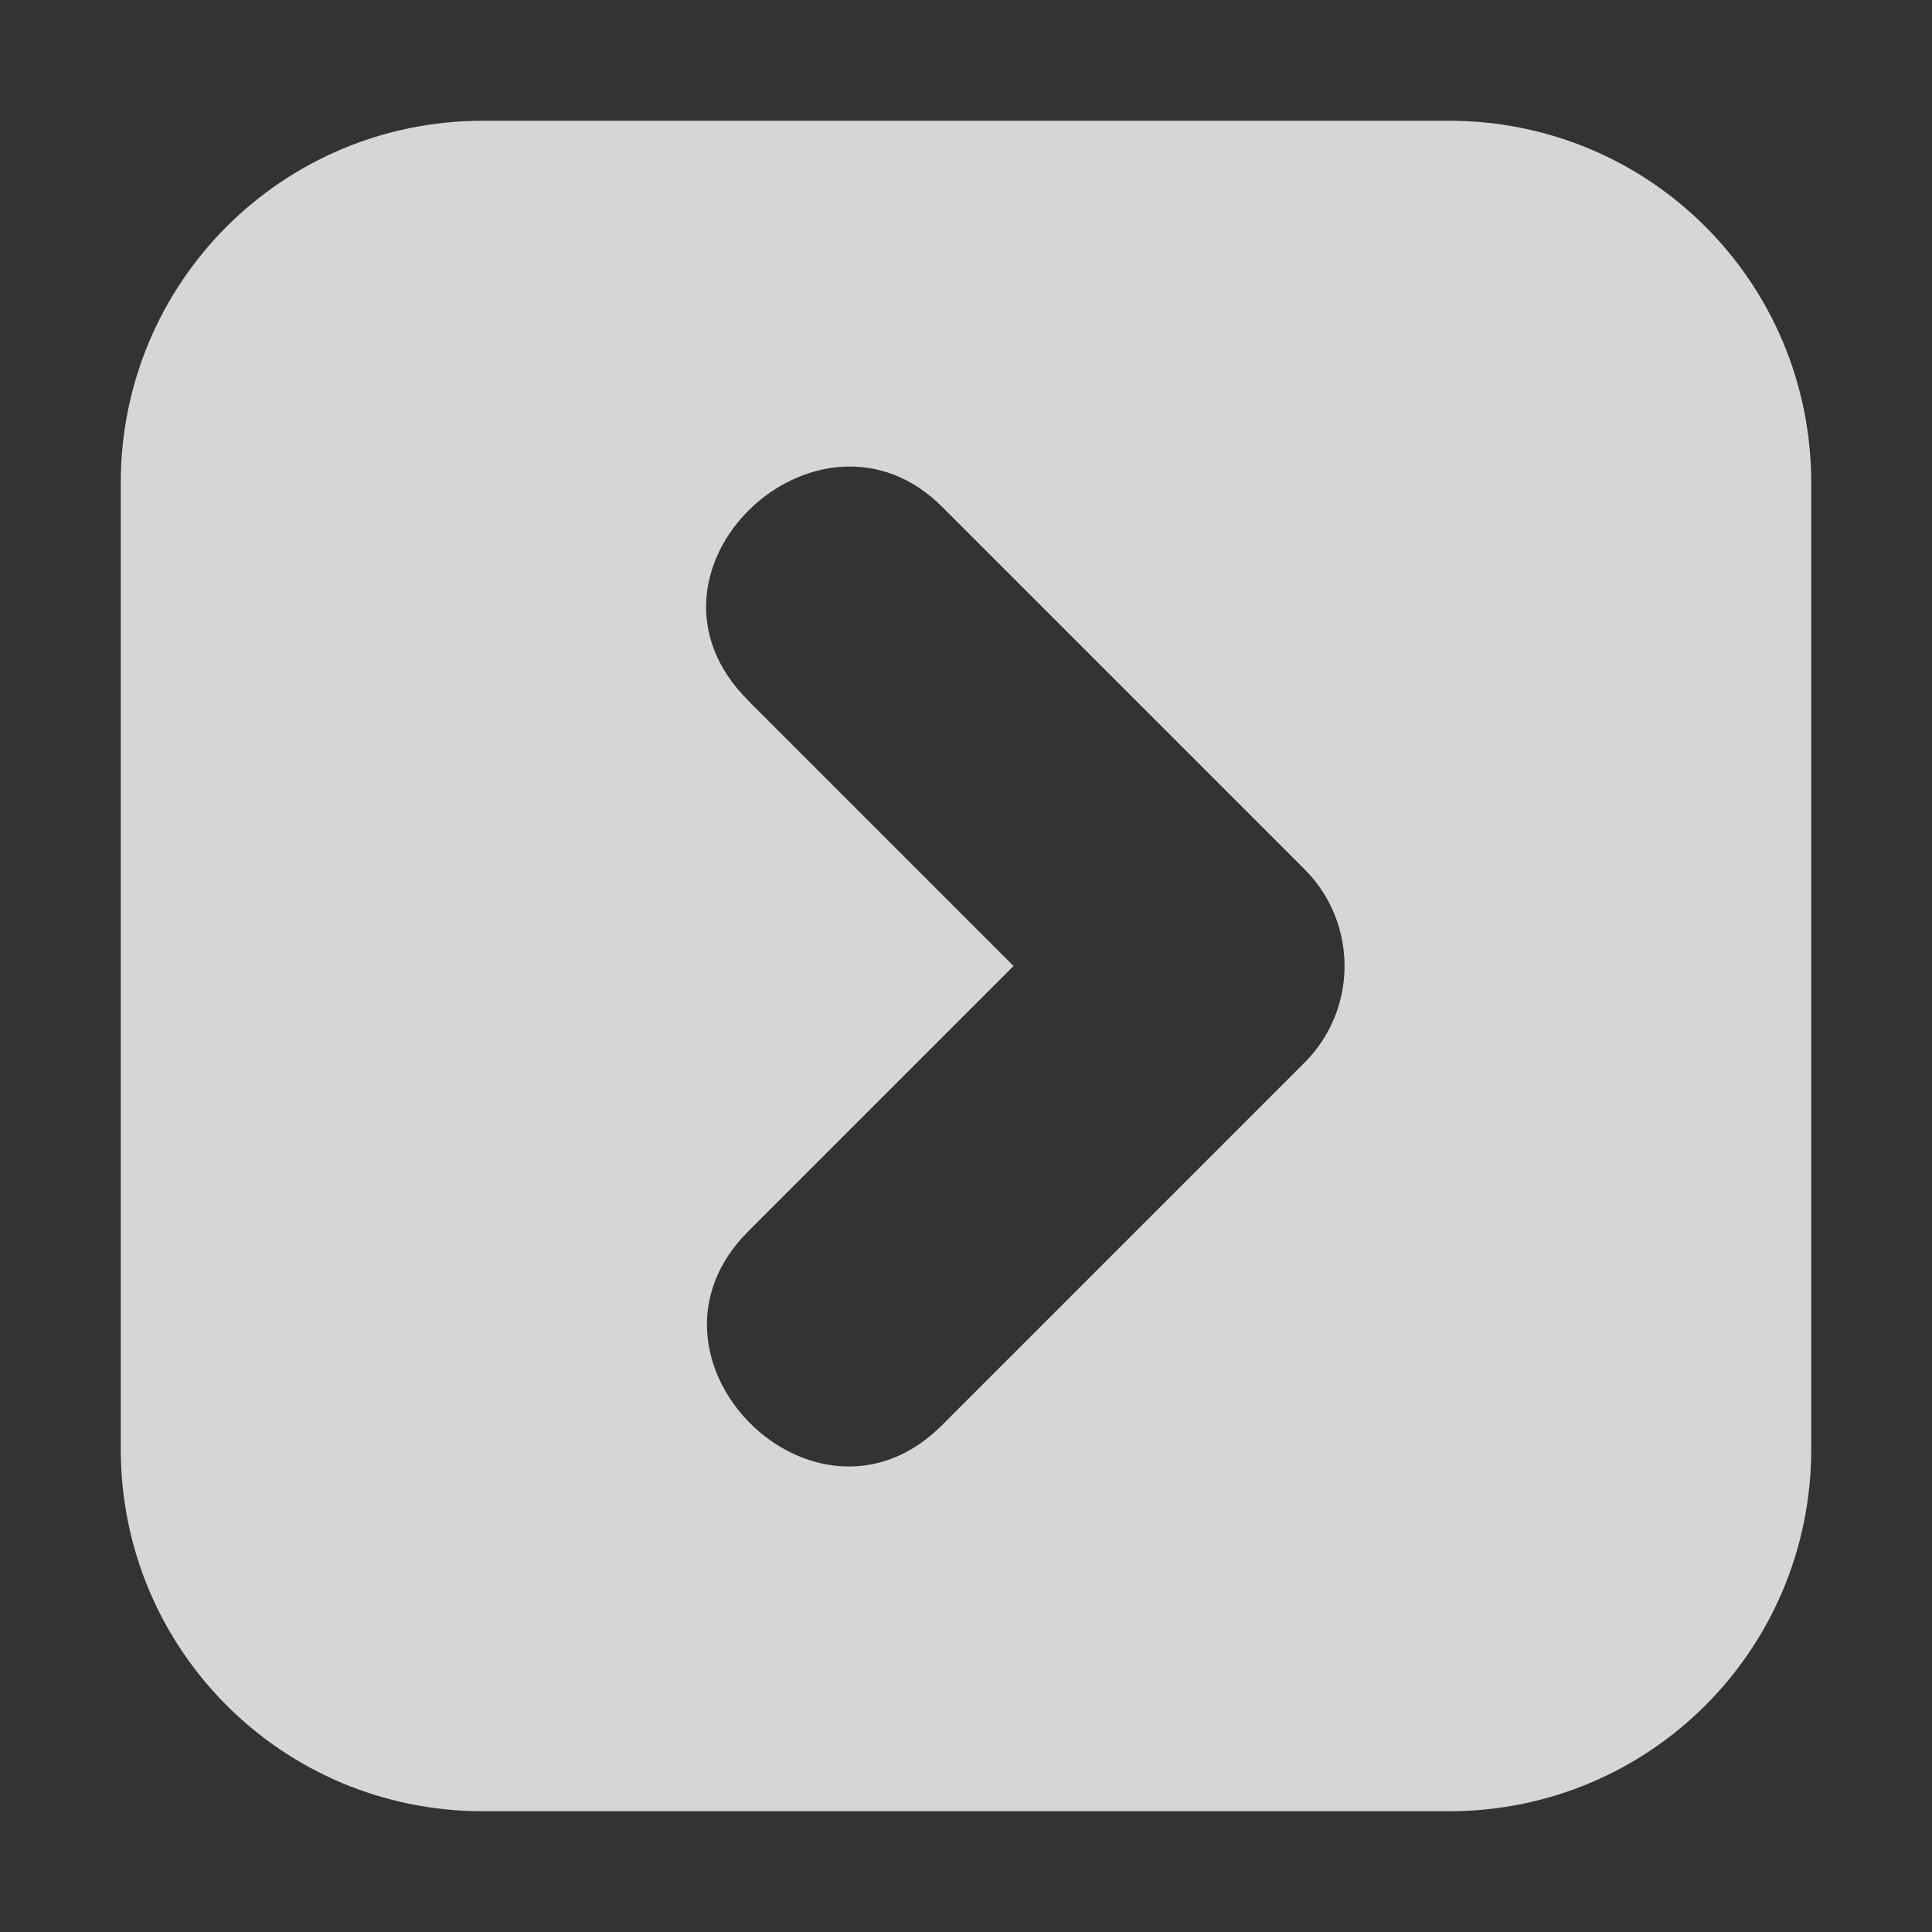 <svg xmlns="http://www.w3.org/2000/svg" height="16" width="16"><rect width="100%" height="100%" fill="#333333" stroke="none"/><path fill="#fff" fill-opacity=".8" d="m12 1c1.662 0 3 1.338 3 3v8c0 1.662-1.338 3-3 3h-8c-1.662 0-3-1.338-3-3v-8c0-1.662 1.338-3 3-3zm-5.803 4.803 2.197 2.197-2.197 2.197c-1.051 1.049.557 2.657 1.605 1.605l3-3c.444-.443.444-1.162 0-1.605l-3-3c-1.022-1.022-2.681.533-1.605 1.605z"/></svg>